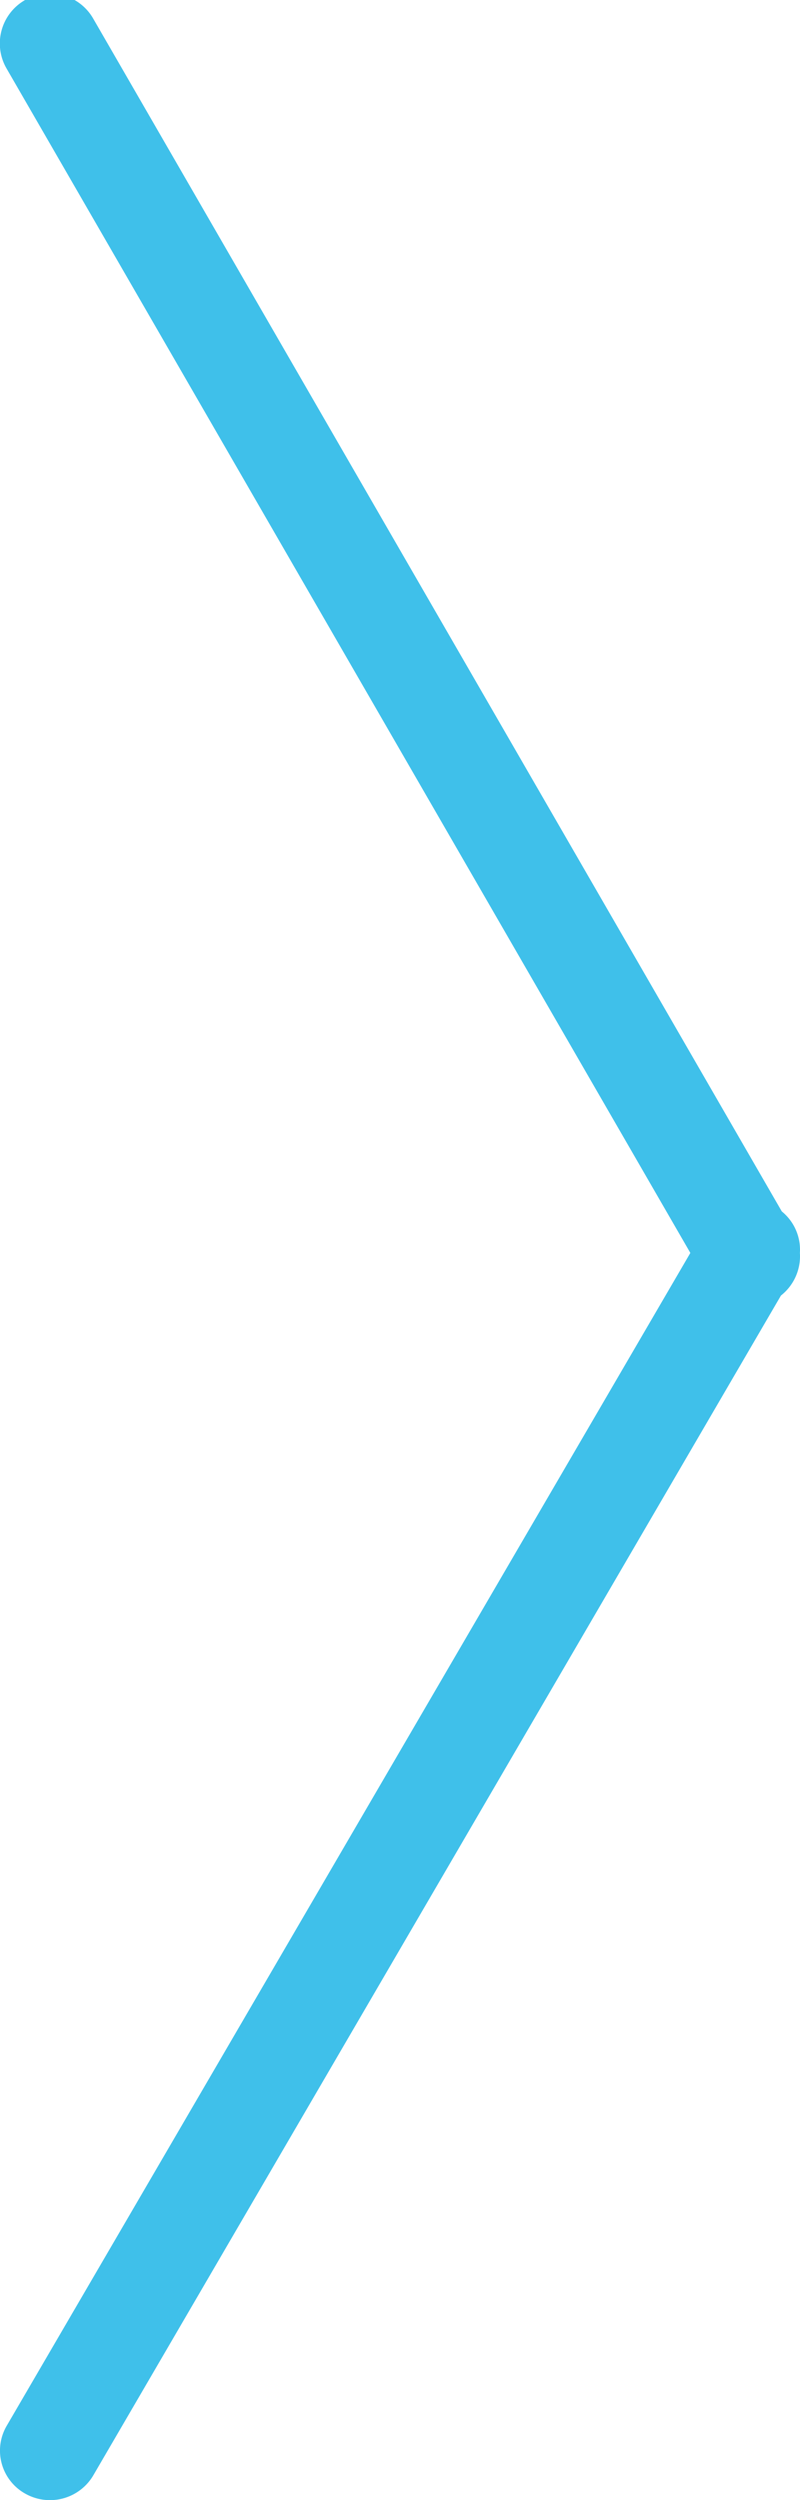 <svg xmlns="http://www.w3.org/2000/svg" xmlns:xlink="http://www.w3.org/1999/xlink" width="16" height="50" viewBox="0 0 16 50"><defs><path id="42oya" d="M1204.134 1672.375a1 1 0 1 1 1.732-1l13.77 23.852a.987.987 0 0 1 .362.83 1 1 0 0 1-.379.852l-13.753 23.595a1.005 1.005 0 0 1-1.366.363.985.985 0 0 1-.366-1.354l13.673-23.456z"/></defs><g><g transform="translate(-1204 -1671)"><use fill="#3fc0ea" xlink:href="#42oya"/></g></g></svg>